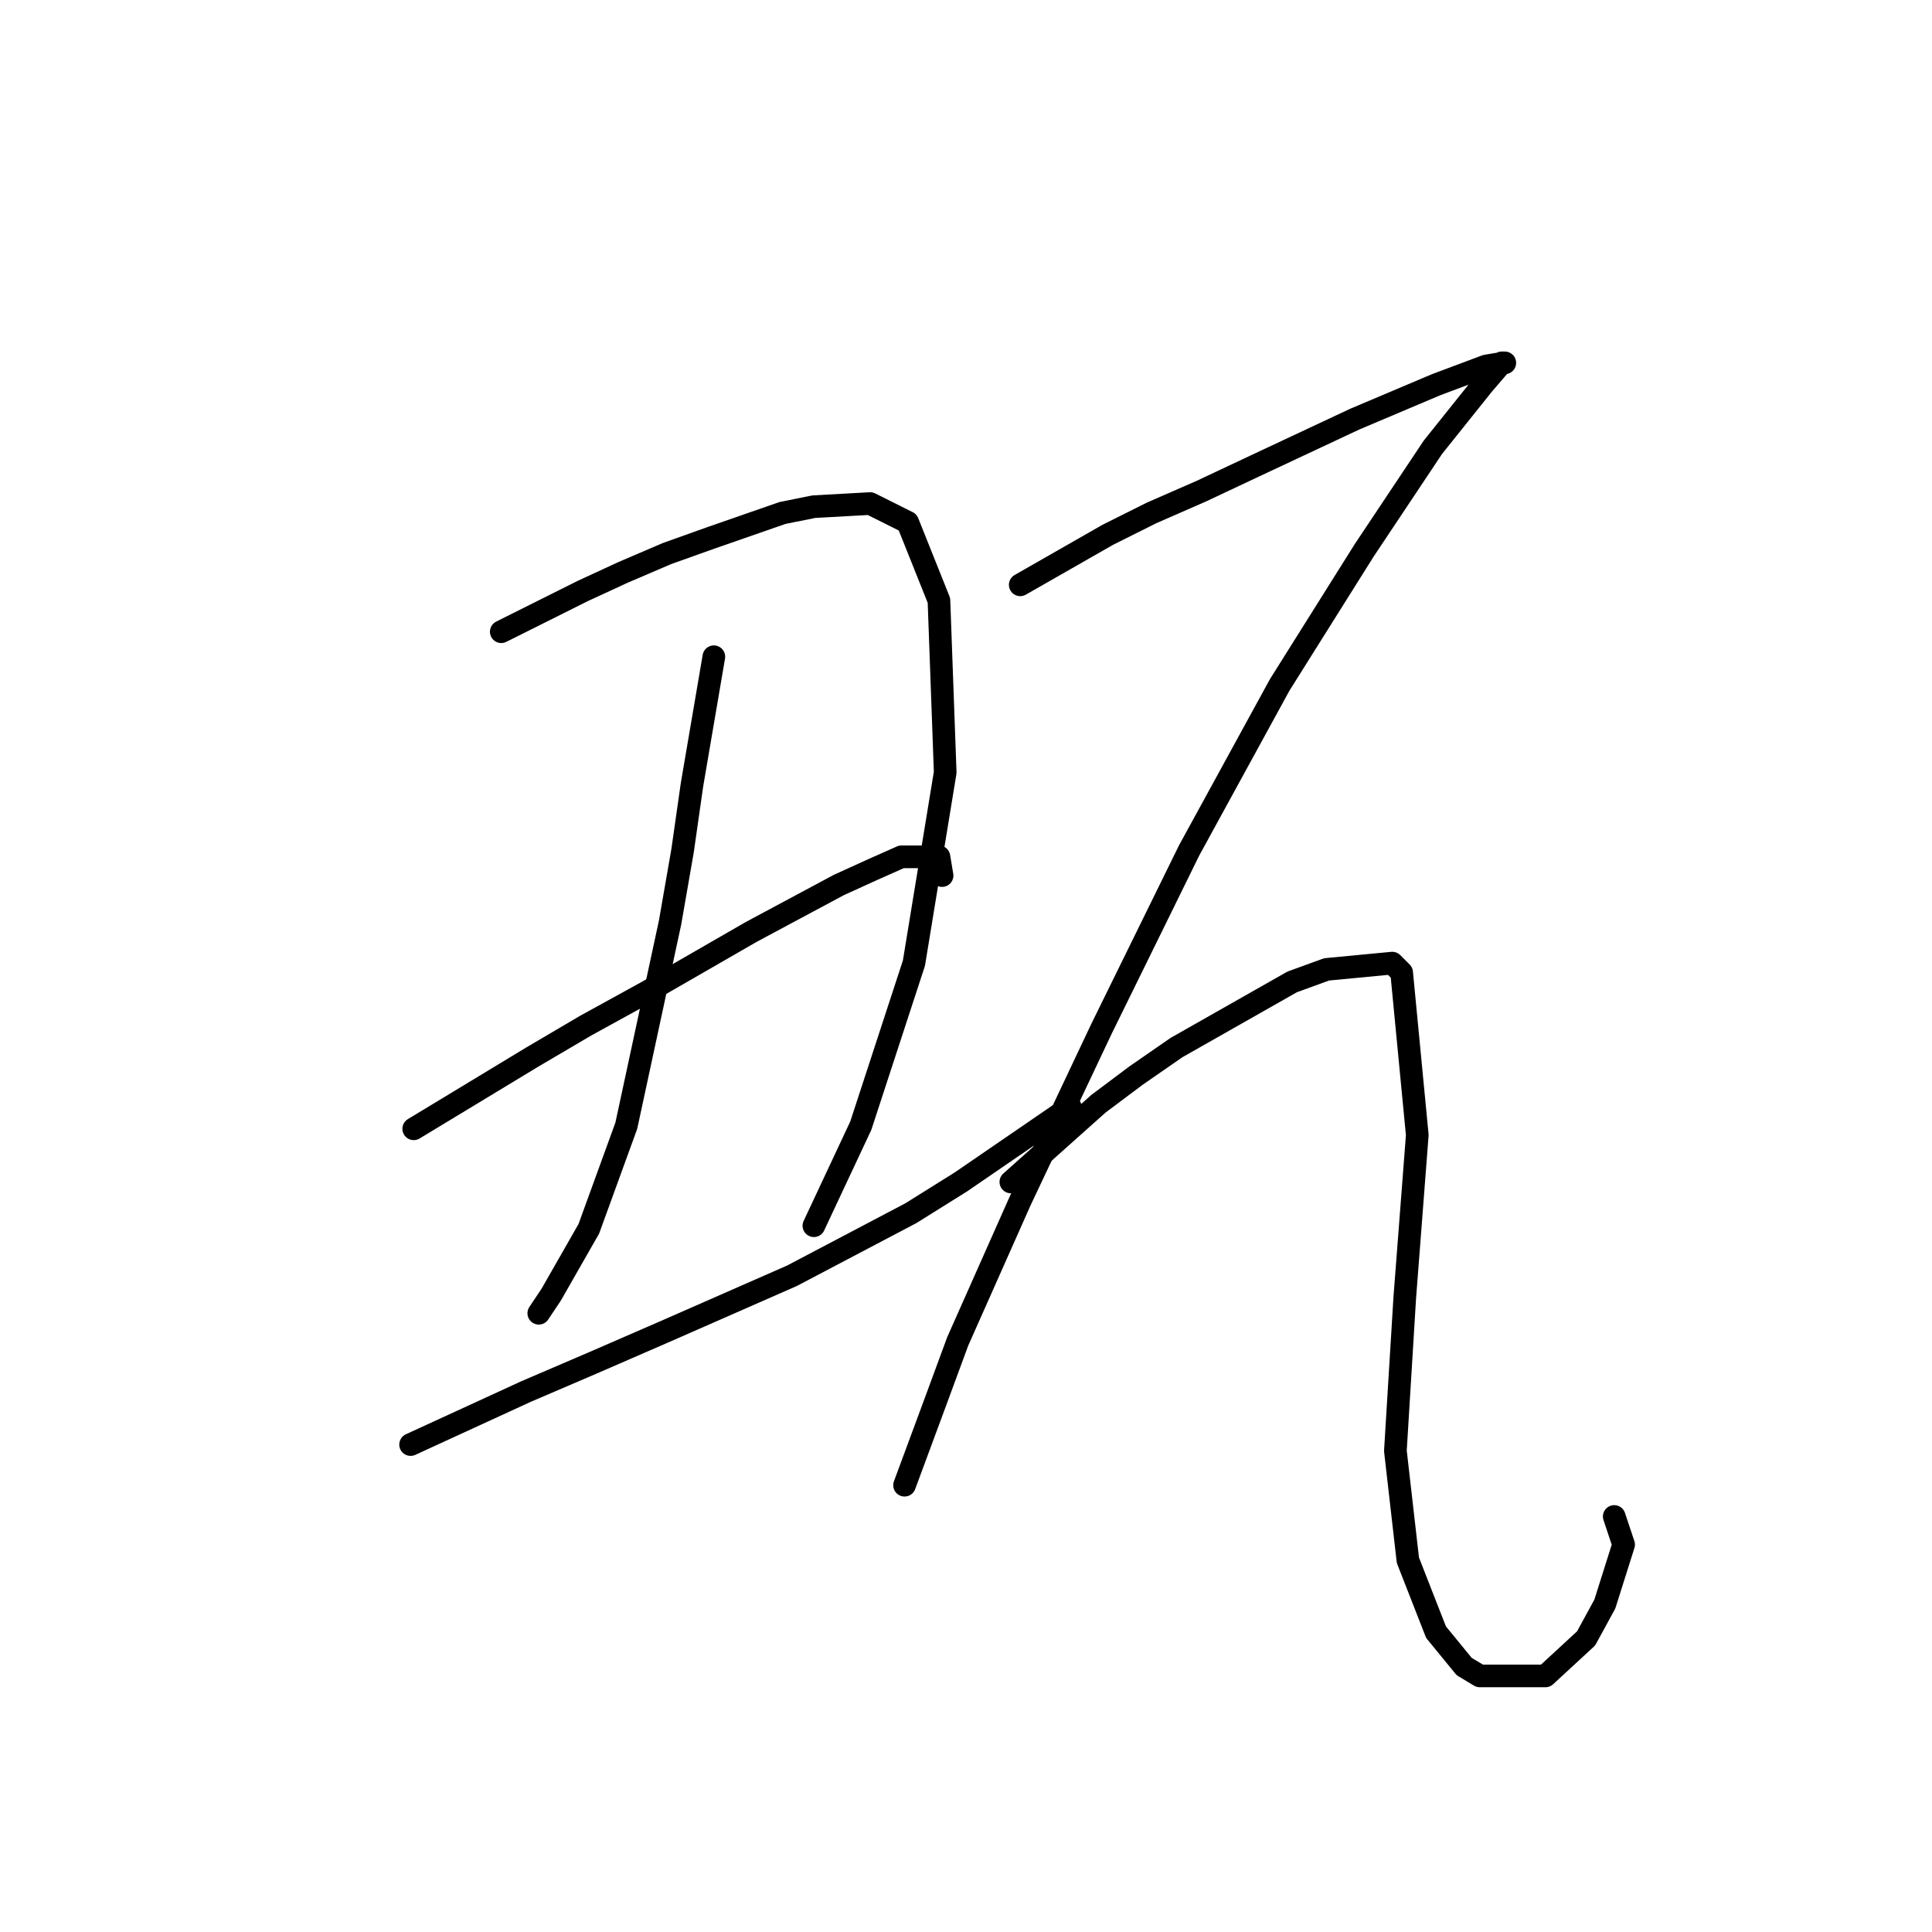 <?xml version="1.0" standalone="no"?>
    <svg width="256" height="256" xmlns="http://www.w3.org/2000/svg" version="1.1">
    <polyline stroke="black" stroke-width="3" stroke-linecap="round" fill="transparent" stroke-linejoin="round" points="66.42 83.707 77.19 78.322 82.576 75.836 88.375 73.351 94.175 71.28 103.703 67.966 107.845 67.137 115.302 66.723 120.273 69.208 124.415 79.565 125.244 102.349 121.101 127.618 114.059 149.159 107.845 162.415 107.845 162.415 " />
        <polyline stroke="black" stroke-width="3" stroke-linecap="round" fill="transparent" stroke-linejoin="round" points="94.589 87.021 91.689 104.006 90.447 112.705 88.789 122.233 82.99 149.159 78.019 162.829 73.048 171.529 71.391 174.014 71.391 174.014 " />
        <polyline stroke="black" stroke-width="3" stroke-linecap="round" fill="transparent" stroke-linejoin="round" points="54.821 149.573 70.562 140.046 77.605 135.903 85.89 131.346 99.56 123.475 111.159 117.262 115.716 115.19 119.444 113.533 124.415 113.533 124.83 116.019 124.83 116.019 " />
        <polyline stroke="black" stroke-width="3" stroke-linecap="round" fill="transparent" stroke-linejoin="round" points="54.406 191.413 69.734 184.371 78.433 180.642 87.961 176.5 104.945 169.043 120.687 160.758 127.315 156.616 141.814 146.674 141.814 146.674 " />
        <polyline stroke="black" stroke-width="3" stroke-linecap="round" fill="transparent" stroke-linejoin="round" points="135.186 77.493 146.785 70.865 152.584 67.966 159.213 65.066 166.255 61.752 179.511 55.538 190.281 50.981 196.91 48.496 199.395 48.081 198.981 48.081 196.495 50.981 189.867 59.266 180.754 72.937 169.569 90.749 157.556 112.705 145.956 136.317 135.186 159.101 126.901 177.743 124.001 185.613 119.858 196.798 119.858 196.798 " />
        <polyline stroke="black" stroke-width="3" stroke-linecap="round" fill="transparent" stroke-linejoin="round" points="133.943 156.616 145.542 146.259 150.513 142.531 155.898 138.803 171.226 130.104 175.783 128.447 184.482 127.618 185.725 128.861 187.796 150.402 186.139 171.943 184.896 192.241 186.553 206.74 190.281 216.268 194.01 220.825 196.081 222.068 204.78 222.068 210.166 217.097 212.651 212.54 215.137 204.669 213.894 200.941 213.894 200.941 " />
        </svg>